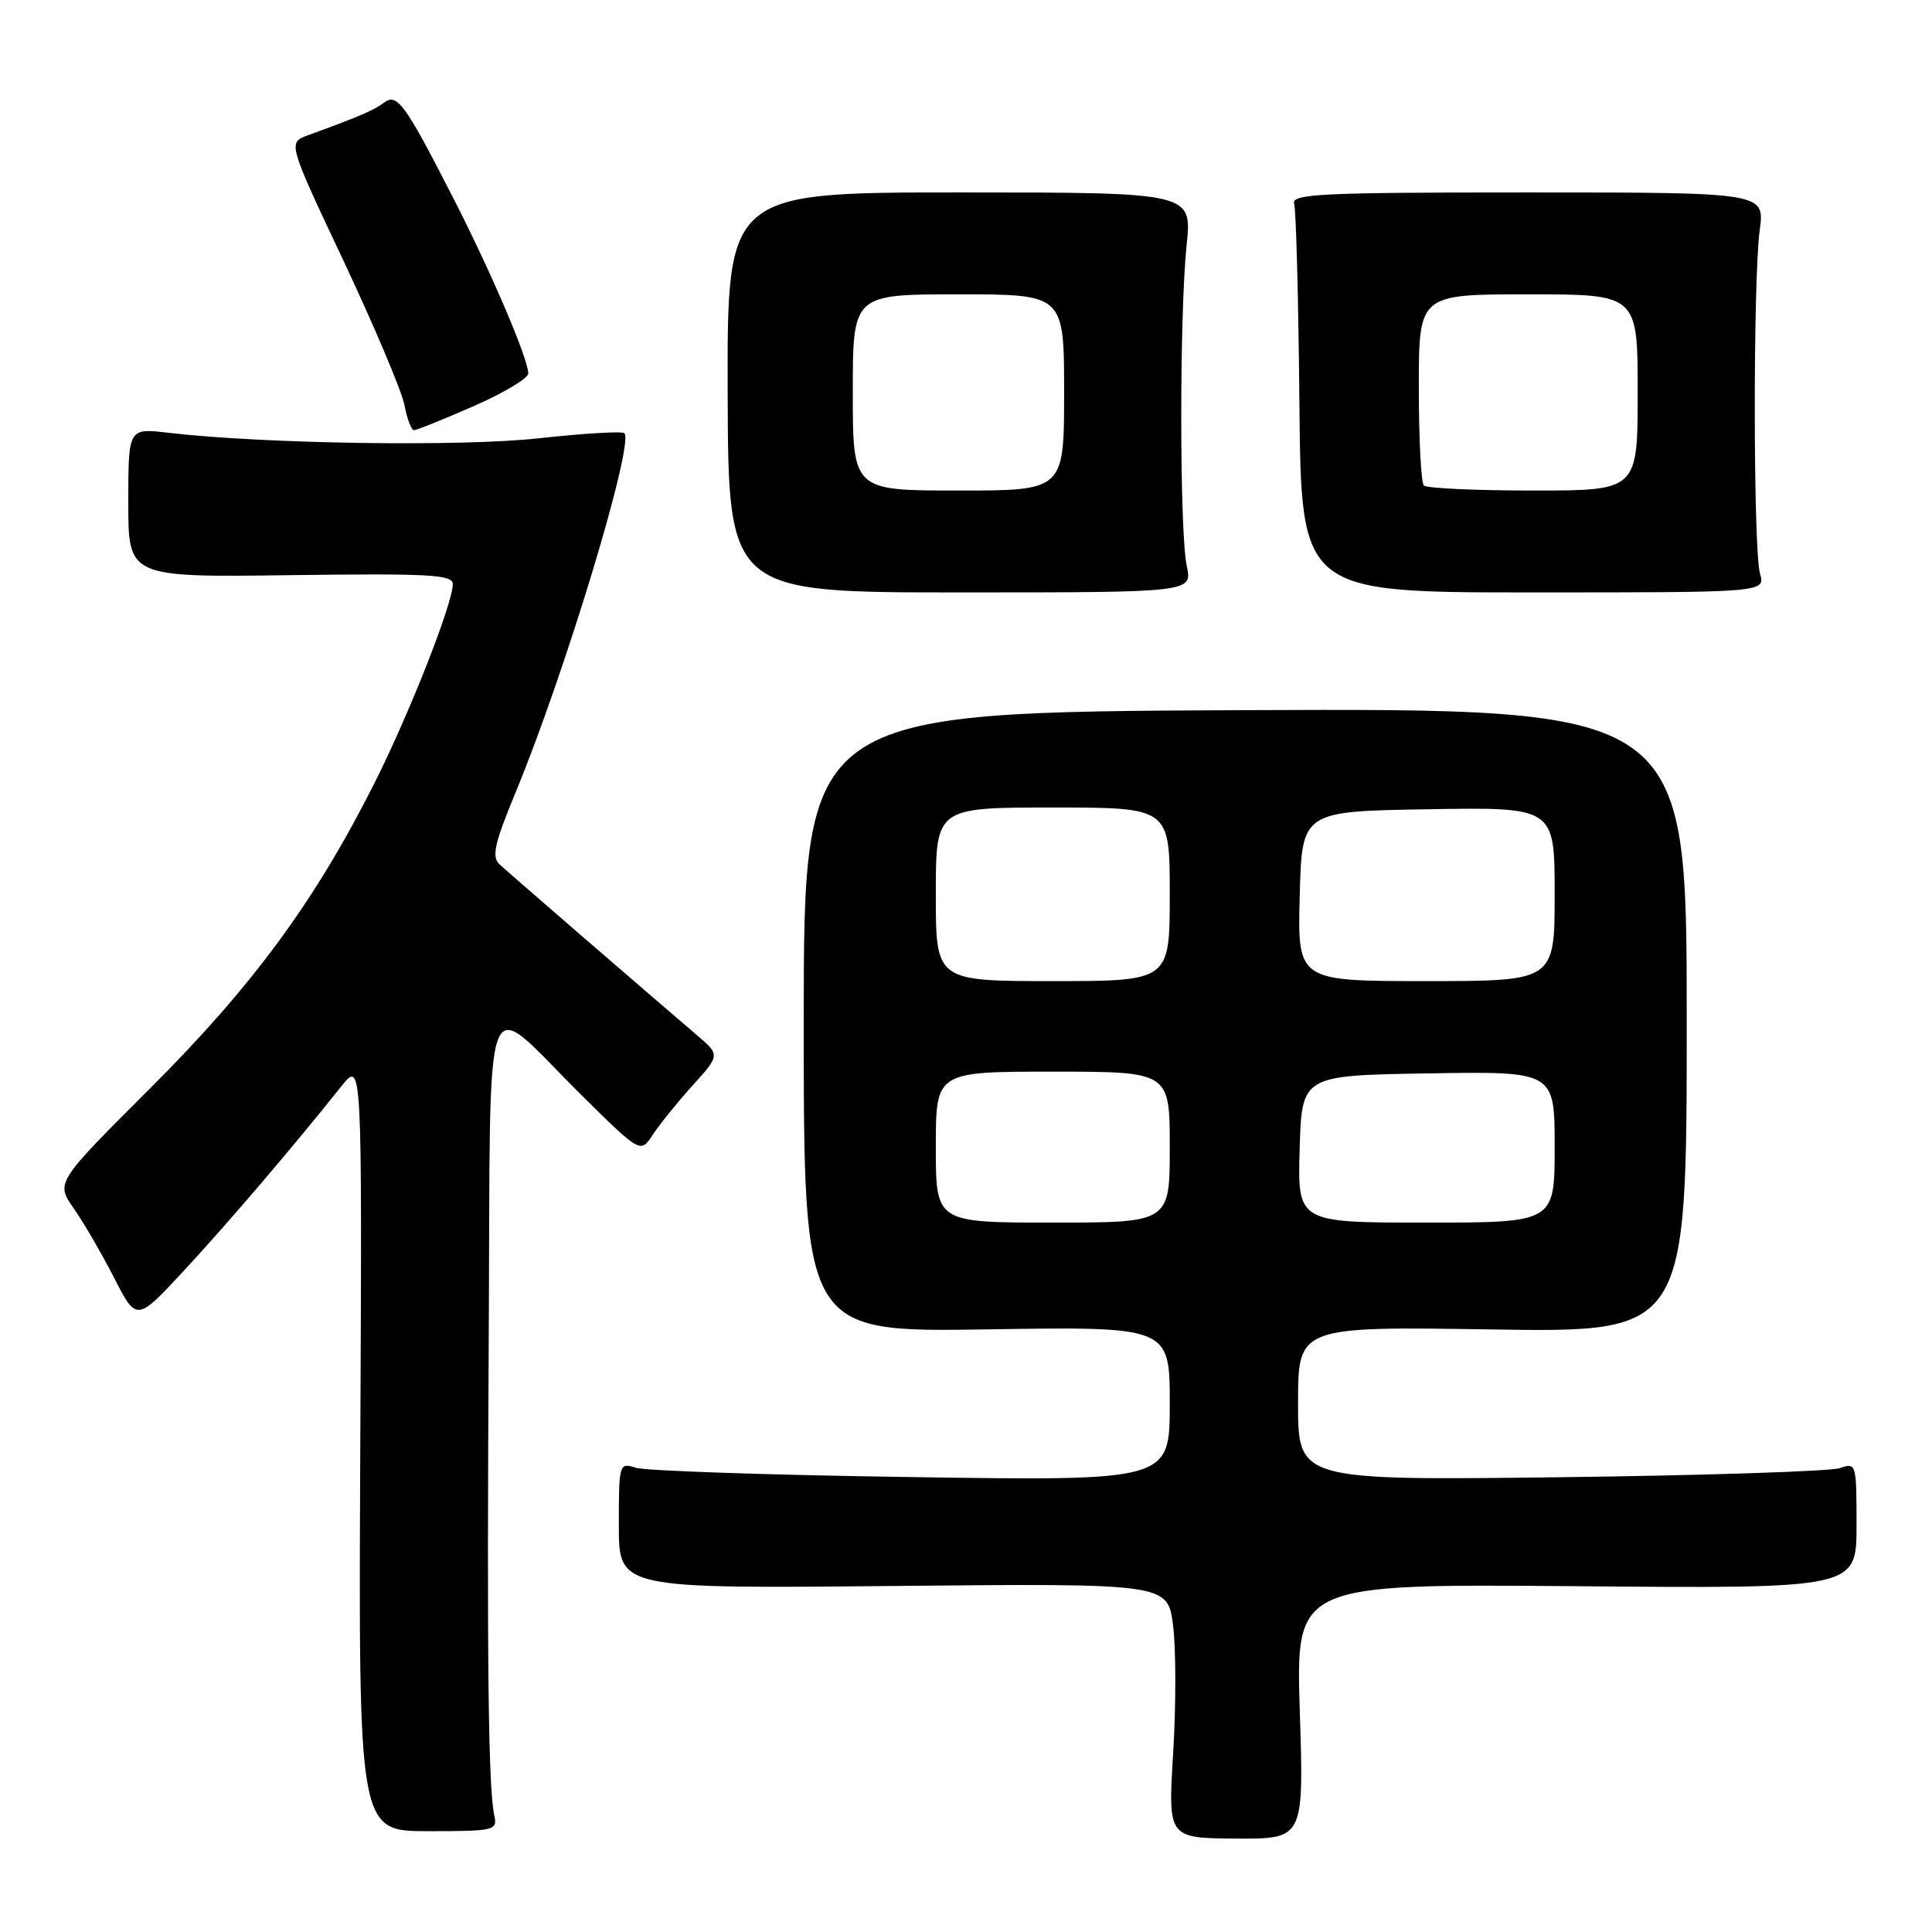 <?xml version="1.0" encoding="UTF-8" standalone="no"?>
<!DOCTYPE svg PUBLIC "-//W3C//DTD SVG 1.1//EN" "http://www.w3.org/Graphics/SVG/1.1/DTD/svg11.dtd" >
<svg xmlns="http://www.w3.org/2000/svg" xmlns:xlink="http://www.w3.org/1999/xlink" version="1.1" viewBox="0 0 256 256">
 <g >
 <path fill="currentColor"
d=" M 172.23 226.77 C 171.70 209.87 171.70 209.87 208.85 210.18 C 246.00 210.50 246.00 210.50 246.00 202.13 C 246.00 193.89 245.97 193.78 243.75 194.54 C 242.51 194.96 225.86 195.50 206.75 195.74 C 172.00 196.16 172.00 196.16 172.00 185.96 C 172.00 175.76 172.00 175.76 197.75 176.16 C 223.50 176.55 223.50 176.55 223.50 135.21 C 223.50 93.86 223.50 93.86 165.00 94.10 C 106.50 94.35 106.50 94.35 106.50 135.43 C 106.50 176.52 106.50 176.52 130.75 176.15 C 155.00 175.77 155.00 175.77 155.00 186.00 C 155.00 196.23 155.00 196.23 120.75 195.72 C 101.91 195.45 85.49 194.89 84.25 194.49 C 82.04 193.78 82.00 193.91 82.00 202.13 C 82.00 210.50 82.00 210.50 118.37 210.15 C 154.74 209.80 154.74 209.80 155.44 215.40 C 155.83 218.48 155.83 226.08 155.45 232.28 C 154.76 243.56 154.76 243.56 163.76 243.62 C 172.77 243.67 172.77 243.67 172.23 226.77 Z  M 65.50 240.57 C 64.70 236.90 64.51 220.42 64.76 177.21 C 65.04 128.22 63.67 131.86 76.86 144.92 C 84.87 152.85 84.87 152.85 86.51 150.34 C 87.41 148.96 89.79 146.03 91.79 143.81 C 95.42 139.79 95.42 139.79 92.33 137.15 C 84.31 130.29 67.36 115.62 66.19 114.53 C 65.12 113.53 65.51 111.78 68.36 104.90 C 74.90 89.08 84.08 58.75 82.73 57.40 C 82.45 57.12 77.34 57.42 71.36 58.08 C 60.97 59.21 34.97 58.82 22.25 57.34 C 17.00 56.72 17.00 56.72 17.00 66.61 C 17.00 76.50 17.00 76.50 38.50 76.21 C 56.88 75.97 60.00 76.14 60.00 77.39 C 60.00 79.95 54.30 94.44 49.66 103.68 C 41.81 119.30 33.55 130.57 20.00 144.10 C 7.38 156.70 7.38 156.70 9.76 160.10 C 11.07 161.97 13.48 166.12 15.12 169.32 C 18.10 175.14 18.10 175.14 24.46 168.27 C 30.37 161.88 38.75 152.07 45.24 143.93 C 47.98 140.50 47.98 140.50 47.74 191.57 C 47.50 242.64 47.50 242.64 56.72 242.64 C 65.53 242.64 65.93 242.54 65.50 240.57 Z  M 157.25 75.00 C 156.29 70.50 156.28 41.62 157.23 32.50 C 157.97 25.50 157.97 25.50 127.16 25.50 C 96.35 25.50 96.35 25.50 96.42 52.00 C 96.50 78.50 96.50 78.50 127.25 78.50 C 158.00 78.50 158.00 78.50 157.25 75.00 Z  M 233.21 76.00 C 232.31 72.82 232.28 37.13 233.17 30.50 C 233.85 25.50 233.85 25.50 202.44 25.50 C 174.98 25.50 171.08 25.69 171.48 27.00 C 171.74 27.82 172.05 39.75 172.18 53.50 C 172.41 78.50 172.41 78.50 203.16 78.50 C 233.91 78.50 233.91 78.50 233.21 76.00 Z  M 62.75 53.82 C 66.74 52.07 70.00 50.12 70.00 49.49 C 70.00 47.54 65.04 35.95 59.92 25.97 C 53.63 13.68 52.60 12.28 50.86 13.62 C 49.59 14.59 47.50 15.49 40.81 17.92 C 38.13 18.90 38.13 18.90 45.56 34.65 C 49.64 43.32 53.26 51.89 53.60 53.70 C 53.94 55.52 54.51 57.00 54.86 57.00 C 55.21 57.00 58.76 55.57 62.75 53.82 Z  M 124.00 152.00 C 124.00 142.00 124.00 142.00 139.50 142.00 C 155.00 142.00 155.00 142.00 155.00 152.00 C 155.00 162.00 155.00 162.00 139.50 162.00 C 124.00 162.00 124.00 162.00 124.00 152.00 Z  M 172.21 152.25 C 172.50 142.50 172.50 142.50 189.25 142.23 C 206.00 141.95 206.00 141.95 206.00 151.98 C 206.00 162.00 206.00 162.00 188.96 162.00 C 171.93 162.00 171.93 162.00 172.21 152.25 Z  M 124.00 118.50 C 124.00 107.00 124.00 107.00 139.50 107.00 C 155.00 107.00 155.00 107.00 155.00 118.50 C 155.00 130.00 155.00 130.00 139.50 130.00 C 124.00 130.00 124.00 130.00 124.00 118.50 Z  M 172.22 118.75 C 172.50 107.50 172.50 107.50 189.25 107.23 C 206.00 106.95 206.00 106.95 206.00 118.48 C 206.00 130.00 206.00 130.00 188.97 130.00 C 171.93 130.00 171.93 130.00 172.22 118.75 Z  M 113.00 52.00 C 113.00 39.00 113.00 39.00 127.00 39.00 C 141.00 39.00 141.00 39.00 141.00 52.00 C 141.00 65.00 141.00 65.00 127.00 65.00 C 113.00 65.00 113.00 65.00 113.00 52.00 Z  M 188.67 64.33 C 188.30 63.97 188.00 58.12 188.00 51.33 C 188.00 39.00 188.00 39.00 202.50 39.00 C 217.00 39.00 217.00 39.00 217.00 52.00 C 217.00 65.00 217.00 65.00 203.17 65.00 C 195.56 65.00 189.03 64.70 188.67 64.33 Z "/>
</g>
</svg>